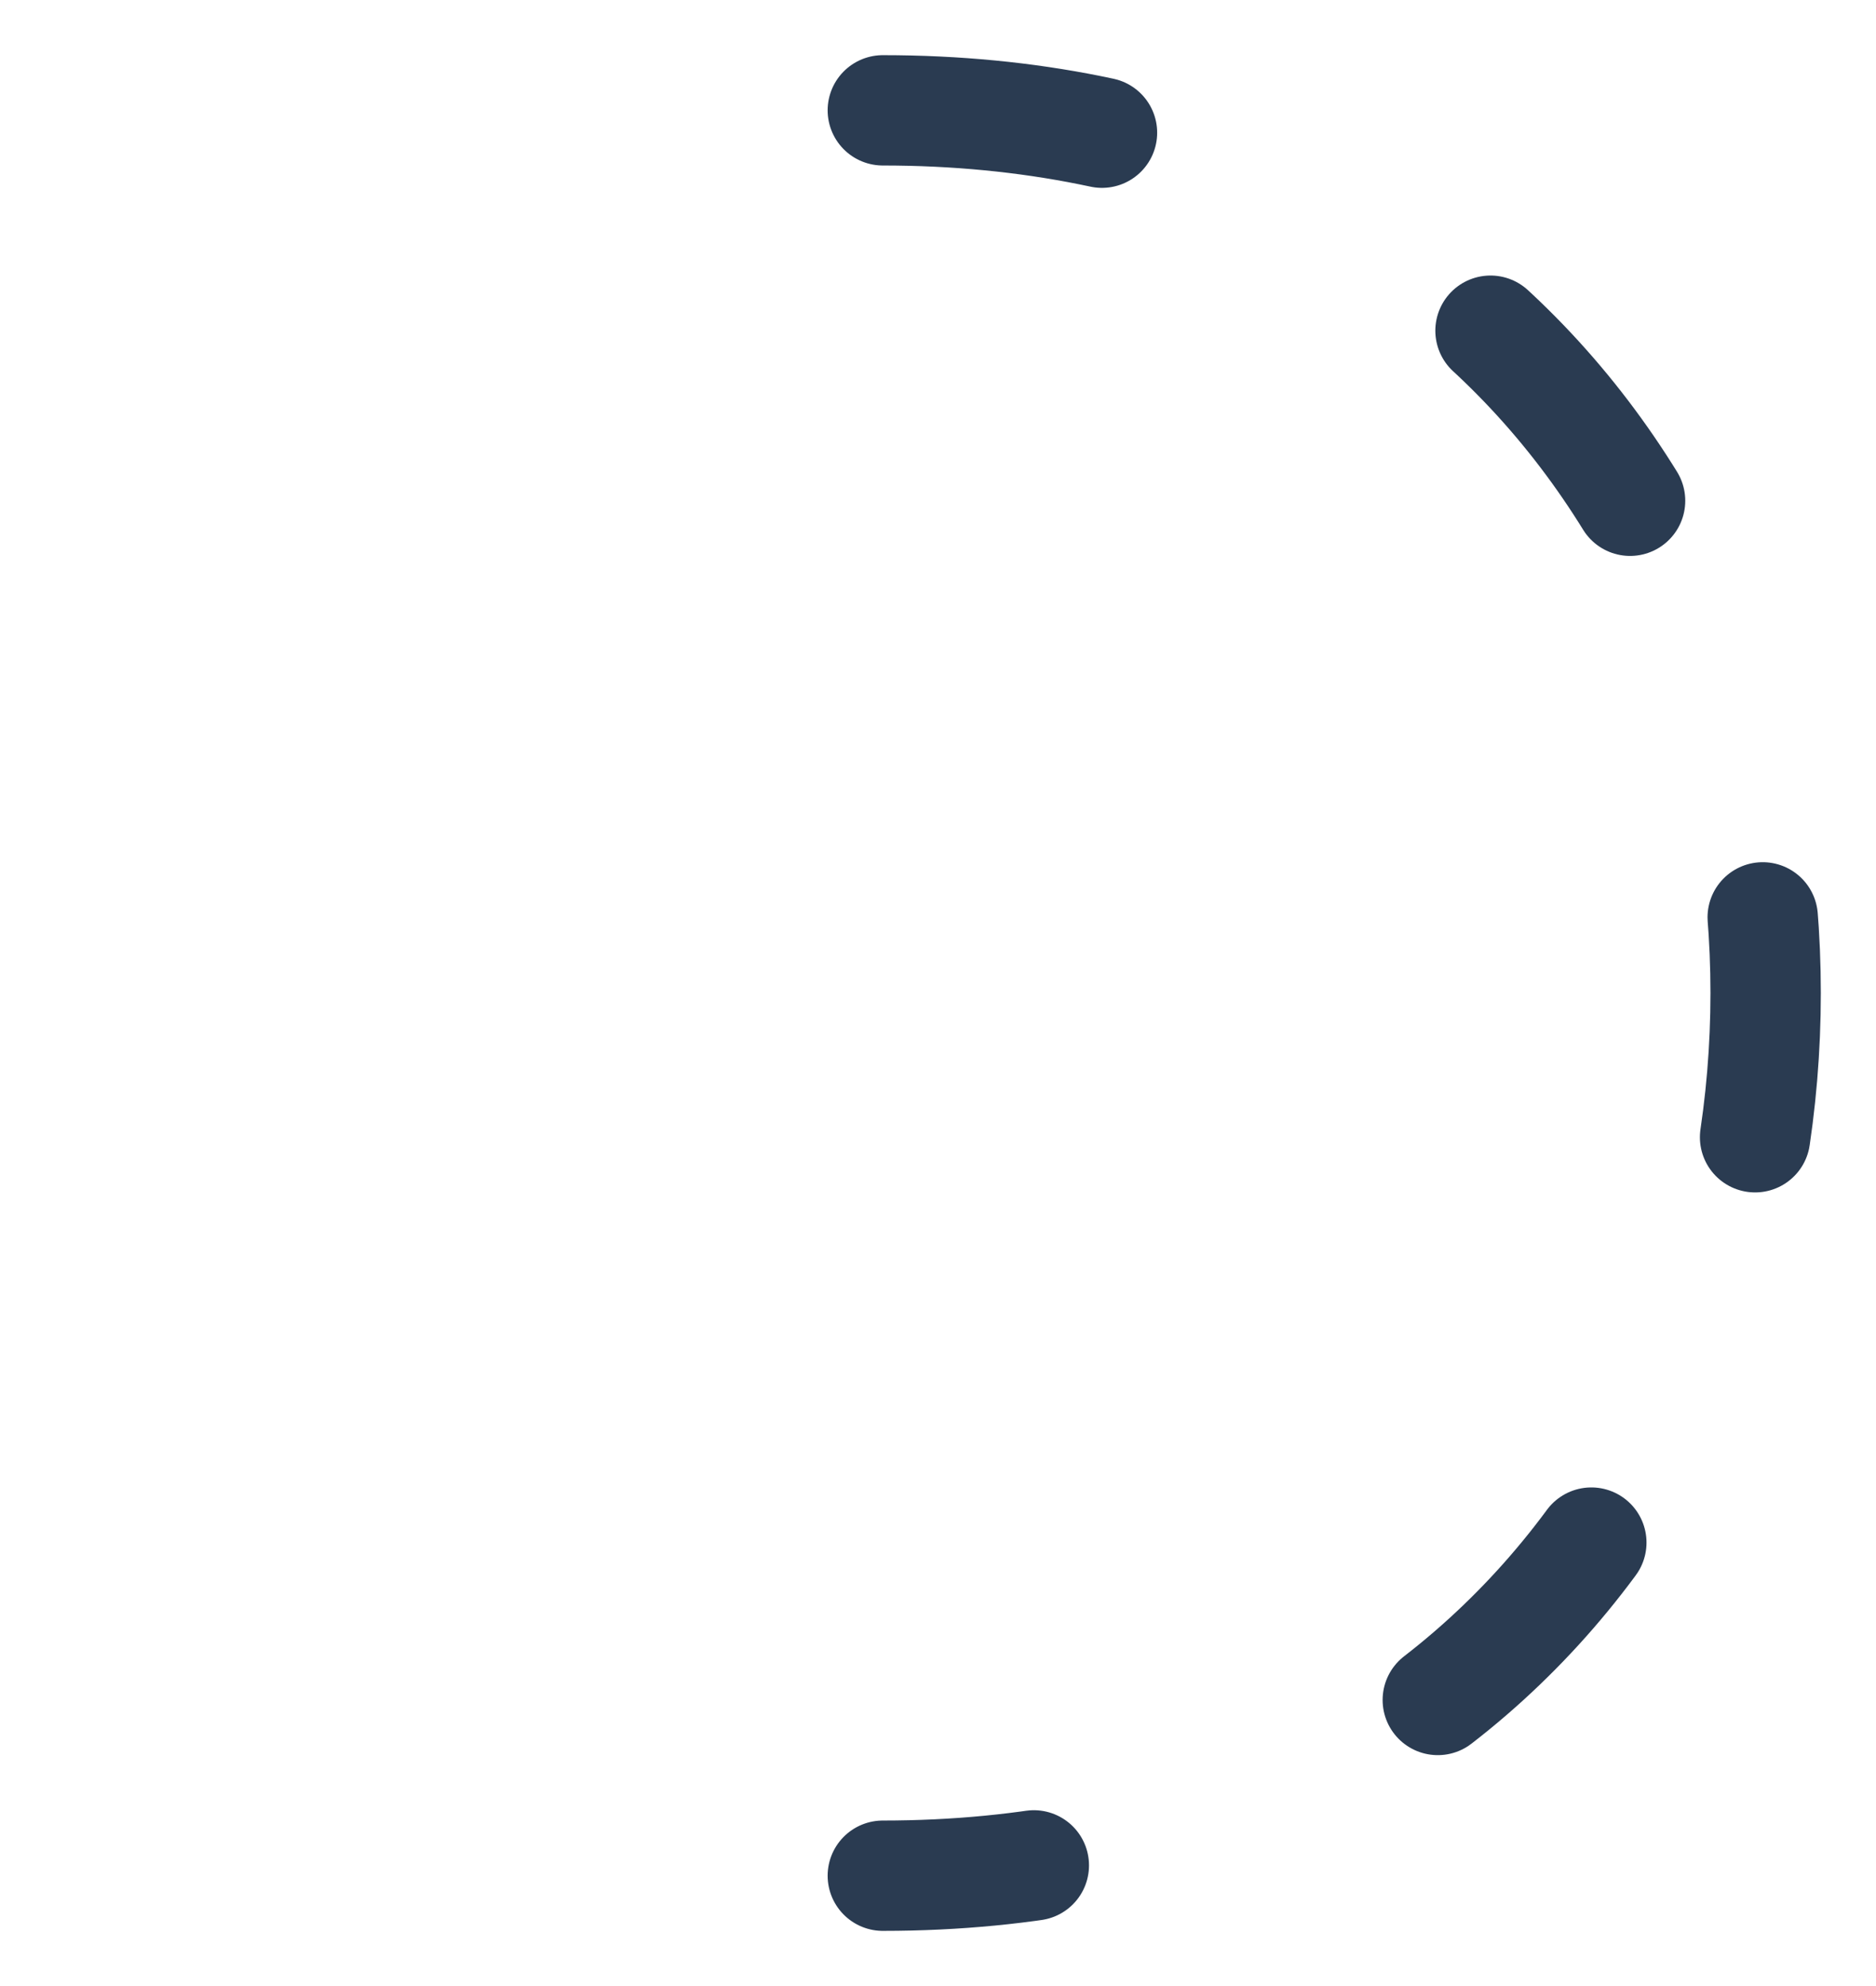 <svg width="17" height="18" viewBox="0 0 17 18" fill="none" xmlns="http://www.w3.org/2000/svg">
<path d="M8 1C13.333 1 16 5 16 9C16 13 13.333 17 8 17" stroke="#2A3B51" stroke-linecap="round" stroke-dasharray="2 4"/>
</svg>
